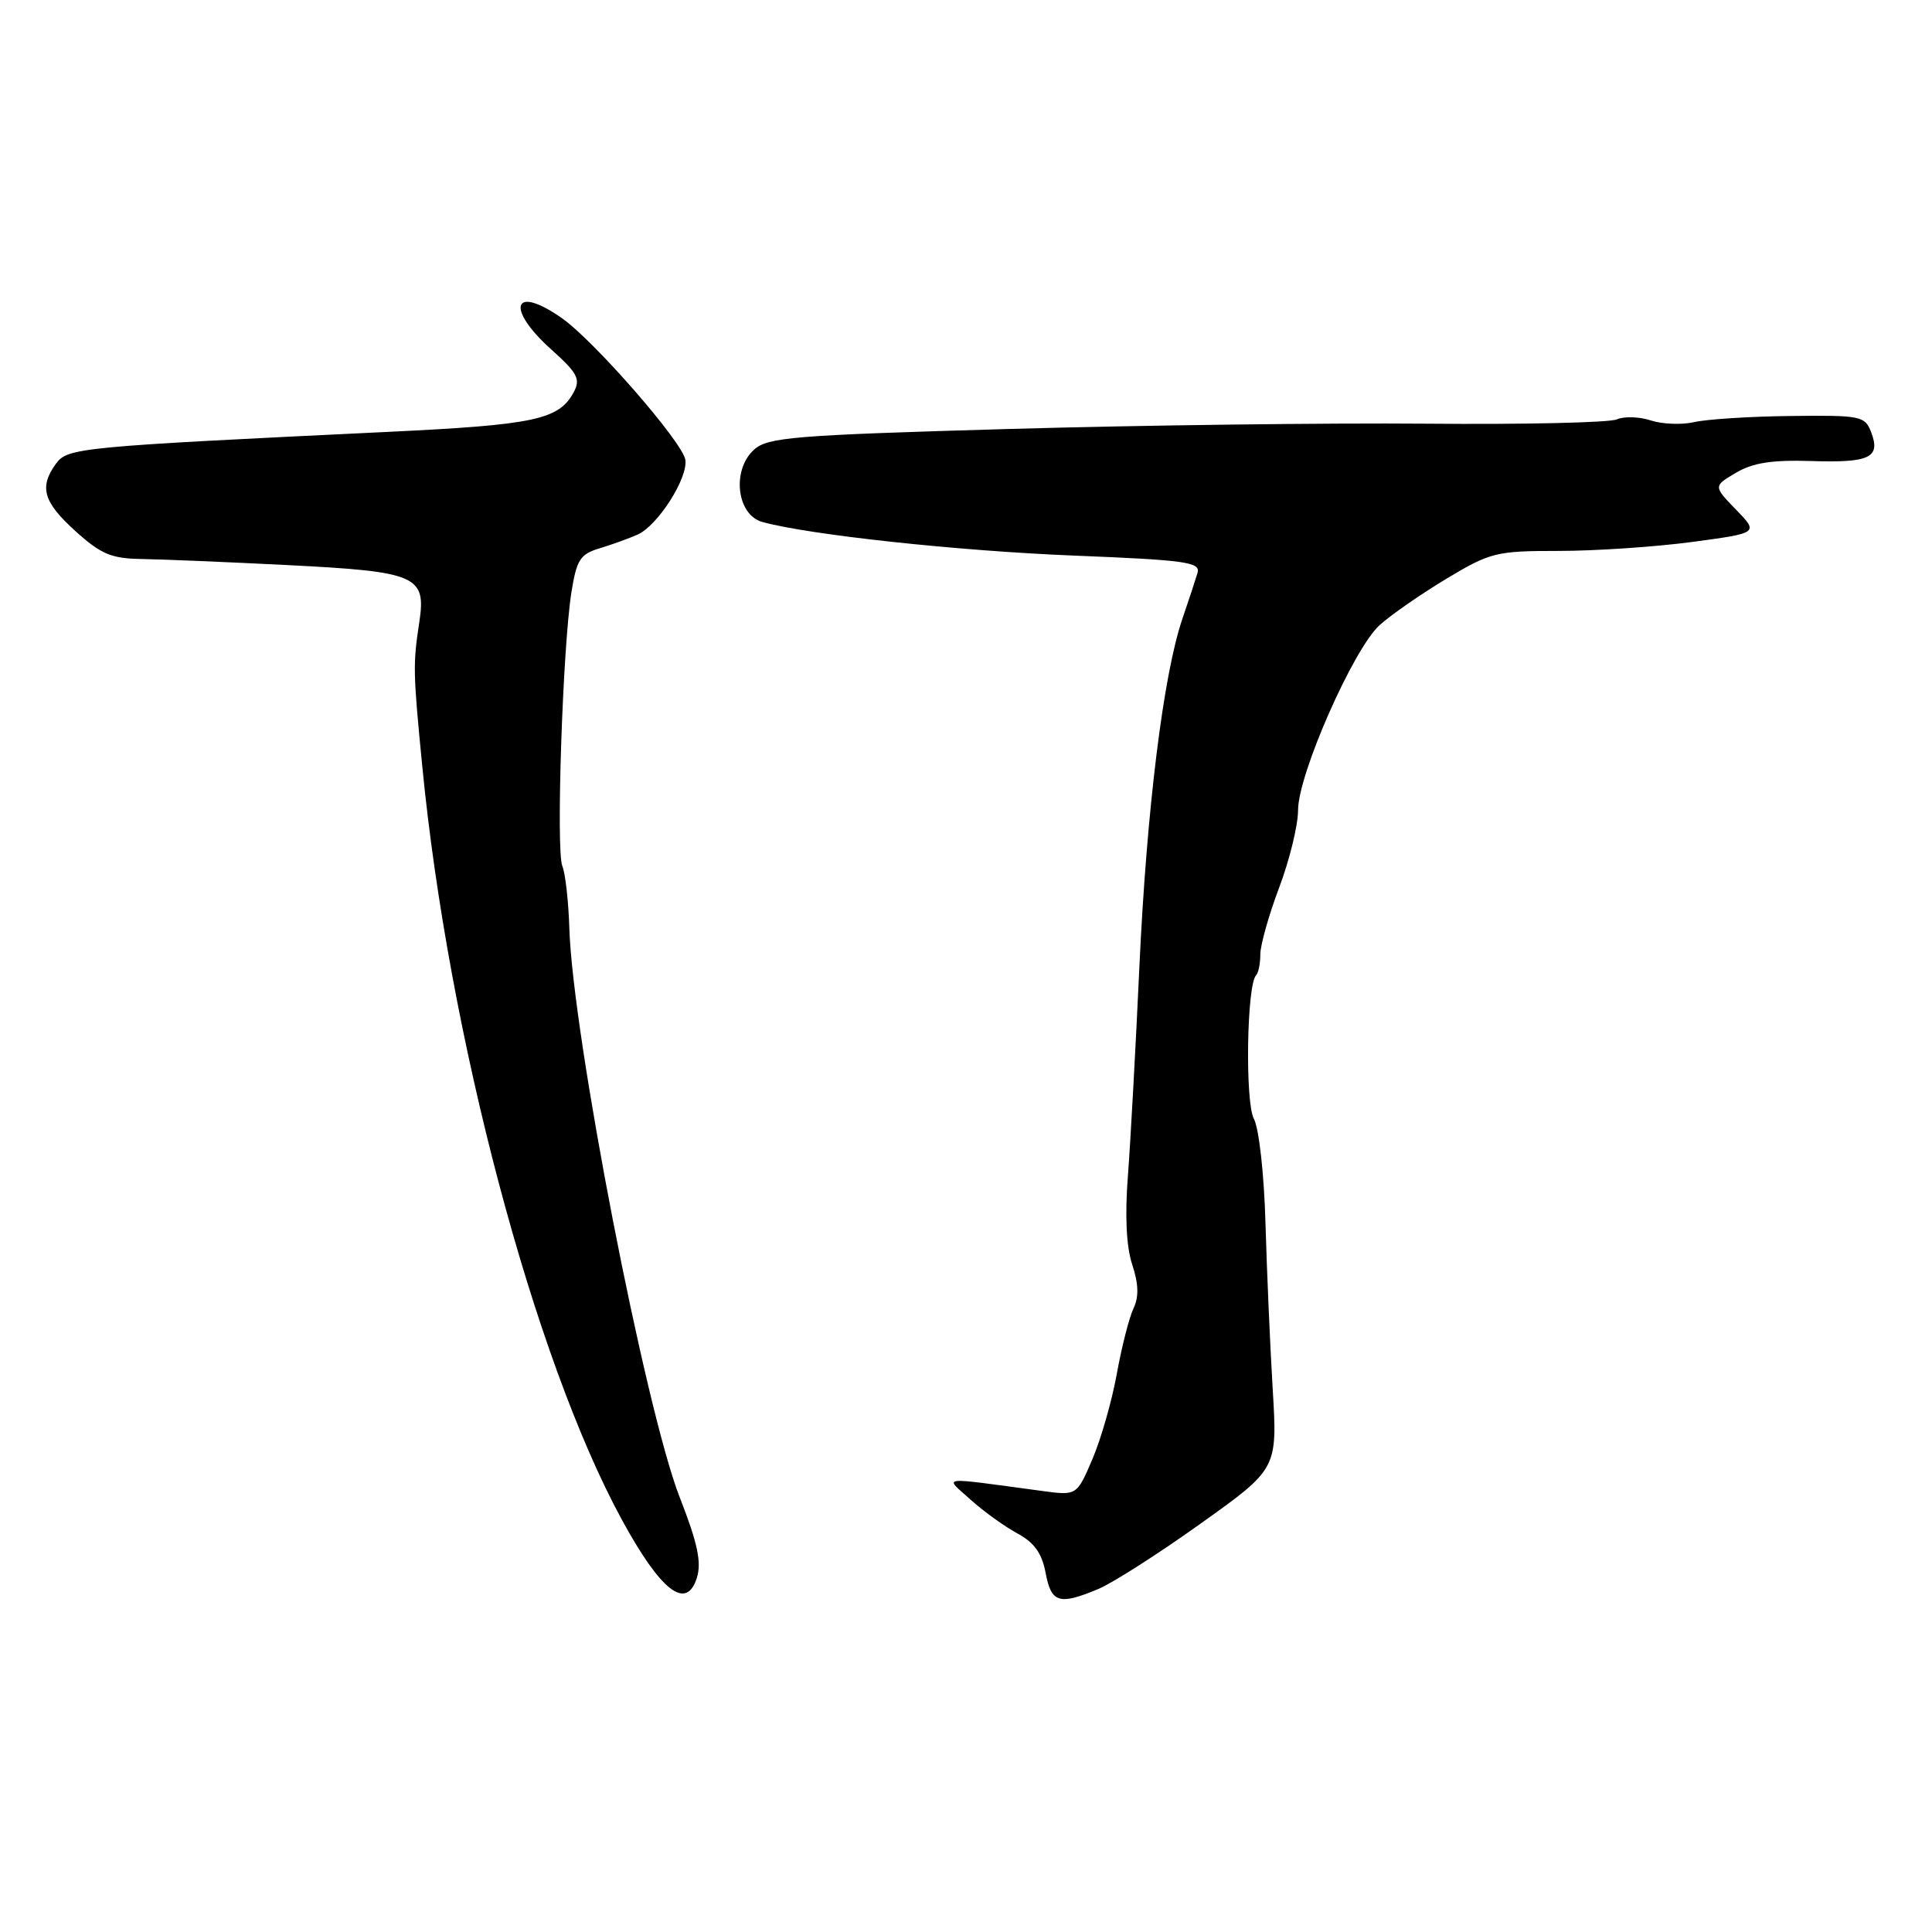 <?xml version="1.0" encoding="UTF-8" standalone="no"?>
<!DOCTYPE svg PUBLIC "-//W3C//DTD SVG 1.1//EN" "http://www.w3.org/Graphics/SVG/1.1/DTD/svg11.dtd" >
<svg xmlns="http://www.w3.org/2000/svg" xmlns:xlink="http://www.w3.org/1999/xlink" version="1.1" viewBox="0 0 256 256">
 <g >
 <path fill="currentColor"
d=" M 90.08 198.44 C 85.49 186.72 75.88 137.19 75.44 123.00 C 75.33 119.42 74.91 115.71 74.51 114.75 C 73.66 112.70 74.56 85.83 75.71 78.52 C 76.41 74.14 76.86 73.43 79.50 72.64 C 81.15 72.14 83.40 71.32 84.50 70.83 C 87.19 69.61 91.19 63.32 90.81 60.92 C 90.44 58.58 78.72 45.14 74.44 42.15 C 67.99 37.62 66.92 40.81 73.05 46.31 C 76.52 49.42 76.95 50.23 76.03 51.95 C 74.07 55.61 70.89 56.29 51.53 57.22 C 10.46 59.19 8.96 59.33 7.42 61.44 C 5.16 64.54 5.73 66.52 10.00 70.38 C 13.38 73.43 14.75 74.01 18.75 74.07 C 21.36 74.11 30.10 74.47 38.17 74.88 C 55.27 75.75 56.49 76.28 55.56 82.44 C 54.71 88.04 54.73 89.02 55.95 101.50 C 59.42 137.22 70.75 180.00 82.42 201.41 C 87.58 210.87 90.96 213.47 92.34 209.06 C 92.98 207.01 92.44 204.48 90.08 198.44 Z  M 145.51 210.56 C 147.41 209.77 153.53 205.86 159.11 201.87 C 169.27 194.62 169.27 194.62 168.64 184.06 C 168.29 178.25 167.86 168.32 167.68 162.00 C 167.50 155.58 166.82 149.51 166.15 148.26 C 164.96 146.06 165.20 130.46 166.44 129.23 C 166.75 128.92 167.00 127.67 167.00 126.45 C 167.00 125.23 168.12 121.25 169.50 117.60 C 170.88 113.94 172.00 109.33 172.00 107.35 C 172.00 102.61 179.33 85.98 182.80 82.84 C 184.28 81.49 188.27 78.73 191.65 76.69 C 197.49 73.19 198.24 73.00 206.54 73.00 C 211.34 73.00 219.27 72.47 224.16 71.82 C 233.04 70.63 233.04 70.63 230.03 67.53 C 227.02 64.42 227.02 64.42 230.03 62.64 C 232.27 61.32 234.81 60.92 240.06 61.09 C 247.77 61.34 249.23 60.63 247.93 57.25 C 247.11 55.12 246.56 55.01 237.28 55.12 C 231.90 55.18 226.15 55.55 224.50 55.93 C 222.85 56.31 220.26 56.21 218.74 55.71 C 217.22 55.21 215.19 55.15 214.24 55.57 C 213.28 56.00 201.93 56.26 189.00 56.14 C 176.07 56.03 151.20 56.34 133.72 56.84 C 105.14 57.66 101.73 57.94 99.92 59.58 C 96.93 62.27 97.61 68.21 101.00 69.16 C 107.12 70.86 126.89 73.00 142.33 73.62 C 157.11 74.21 159.10 74.49 158.68 75.90 C 158.42 76.78 157.52 79.53 156.67 82.00 C 154.15 89.39 151.94 107.27 150.98 128.00 C 150.49 138.72 149.80 151.20 149.46 155.72 C 149.04 161.08 149.24 165.21 150.03 167.58 C 150.87 170.14 150.92 171.84 150.20 173.36 C 149.63 174.54 148.64 178.43 147.99 182.00 C 147.35 185.57 145.89 190.68 144.75 193.34 C 142.68 198.18 142.68 198.18 138.09 197.56 C 124.09 195.68 125.13 195.56 128.59 198.70 C 130.29 200.24 133.08 202.25 134.78 203.17 C 137.04 204.39 138.06 205.80 138.55 208.42 C 139.30 212.40 140.34 212.72 145.51 210.56 Z "/>
</g>
</svg>